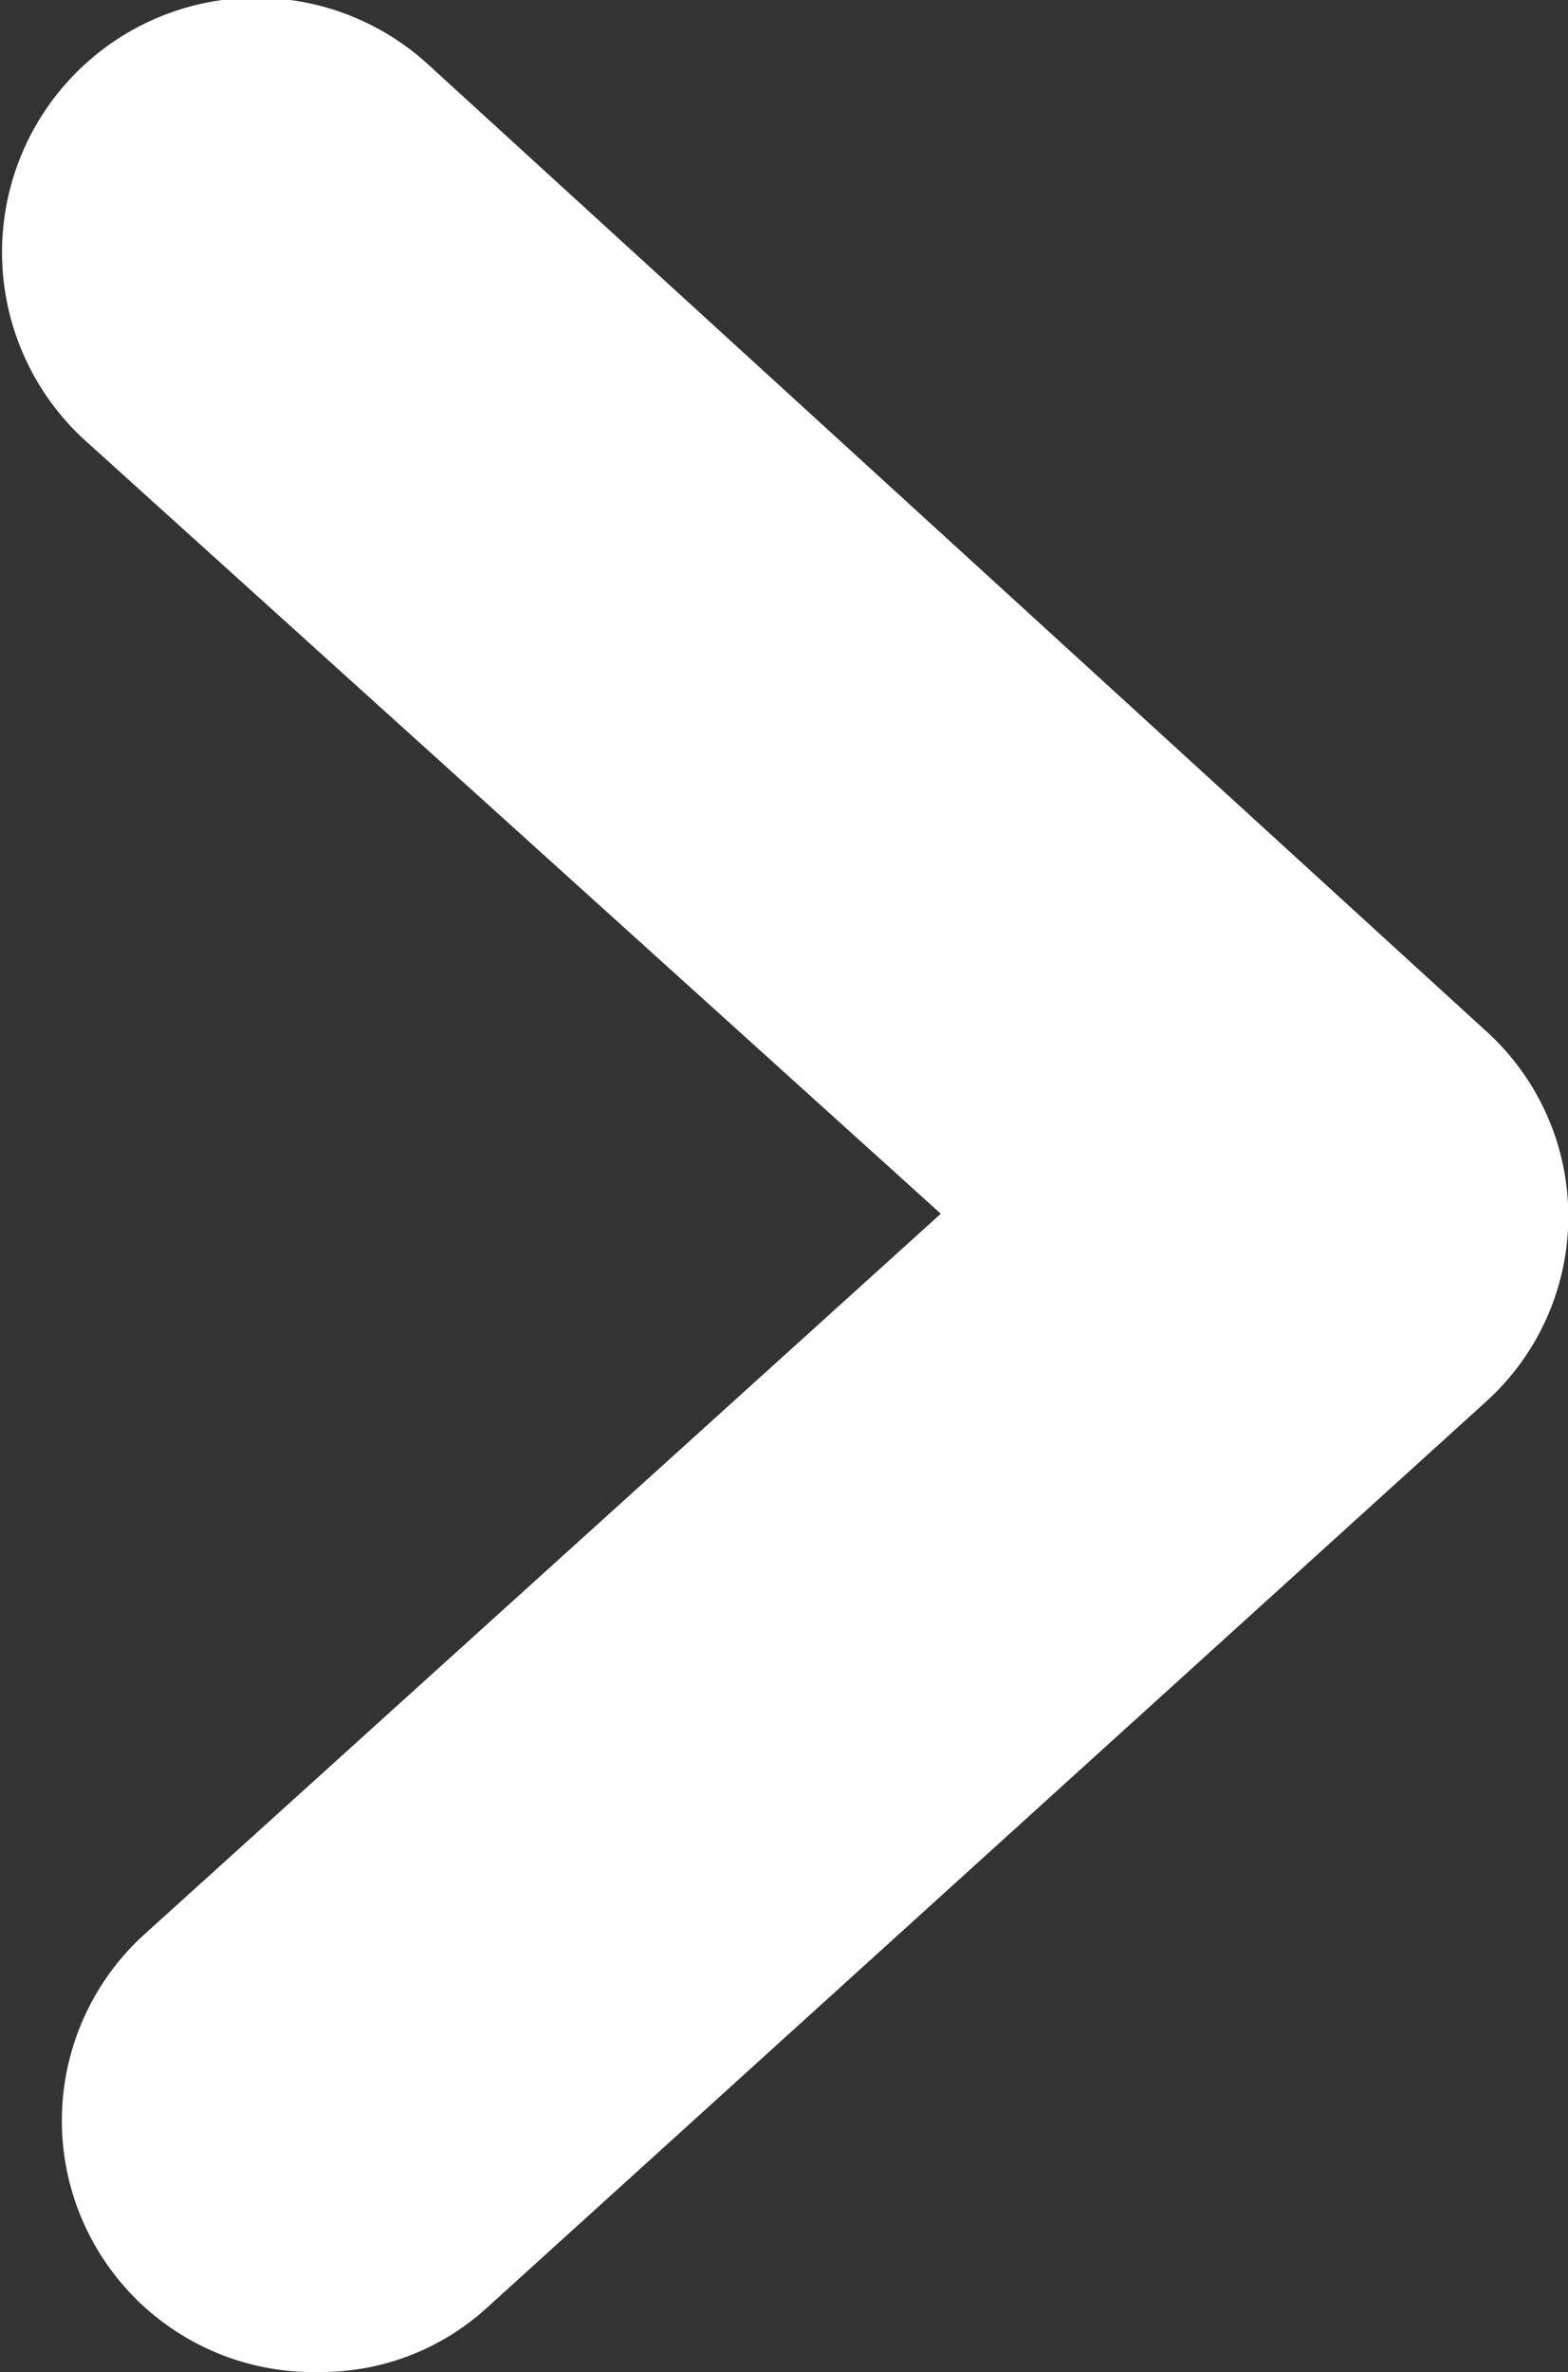 <svg xmlns="http://www.w3.org/2000/svg" width="9.05" height="13.68" viewBox="0 0 9.05 13.68">
  <rect x="0" y="0" width="9.05" height="13.68" fill="#333333" stroke="none"/>
  <defs>
    <style>
      .cls-1 {
        fill: #fff;
      }
    </style>
  </defs>
  <title>arrow</title>
  <g id="レイヤー_2" data-name="レイヤー 2">
    <g id="text">
      <path class="cls-1" d="M1.84,13.68a1.45,1.45,0,0,1-1-2.53L5.43,7,.48,2.53a1.45,1.45,0,0,1,2-2.15L8.57,5.94a1.44,1.44,0,0,1,0,2.15L2.81,13.31A1.42,1.42,0,0,1,1.84,13.68Z"/>
    </g>
  </g>
</svg>
